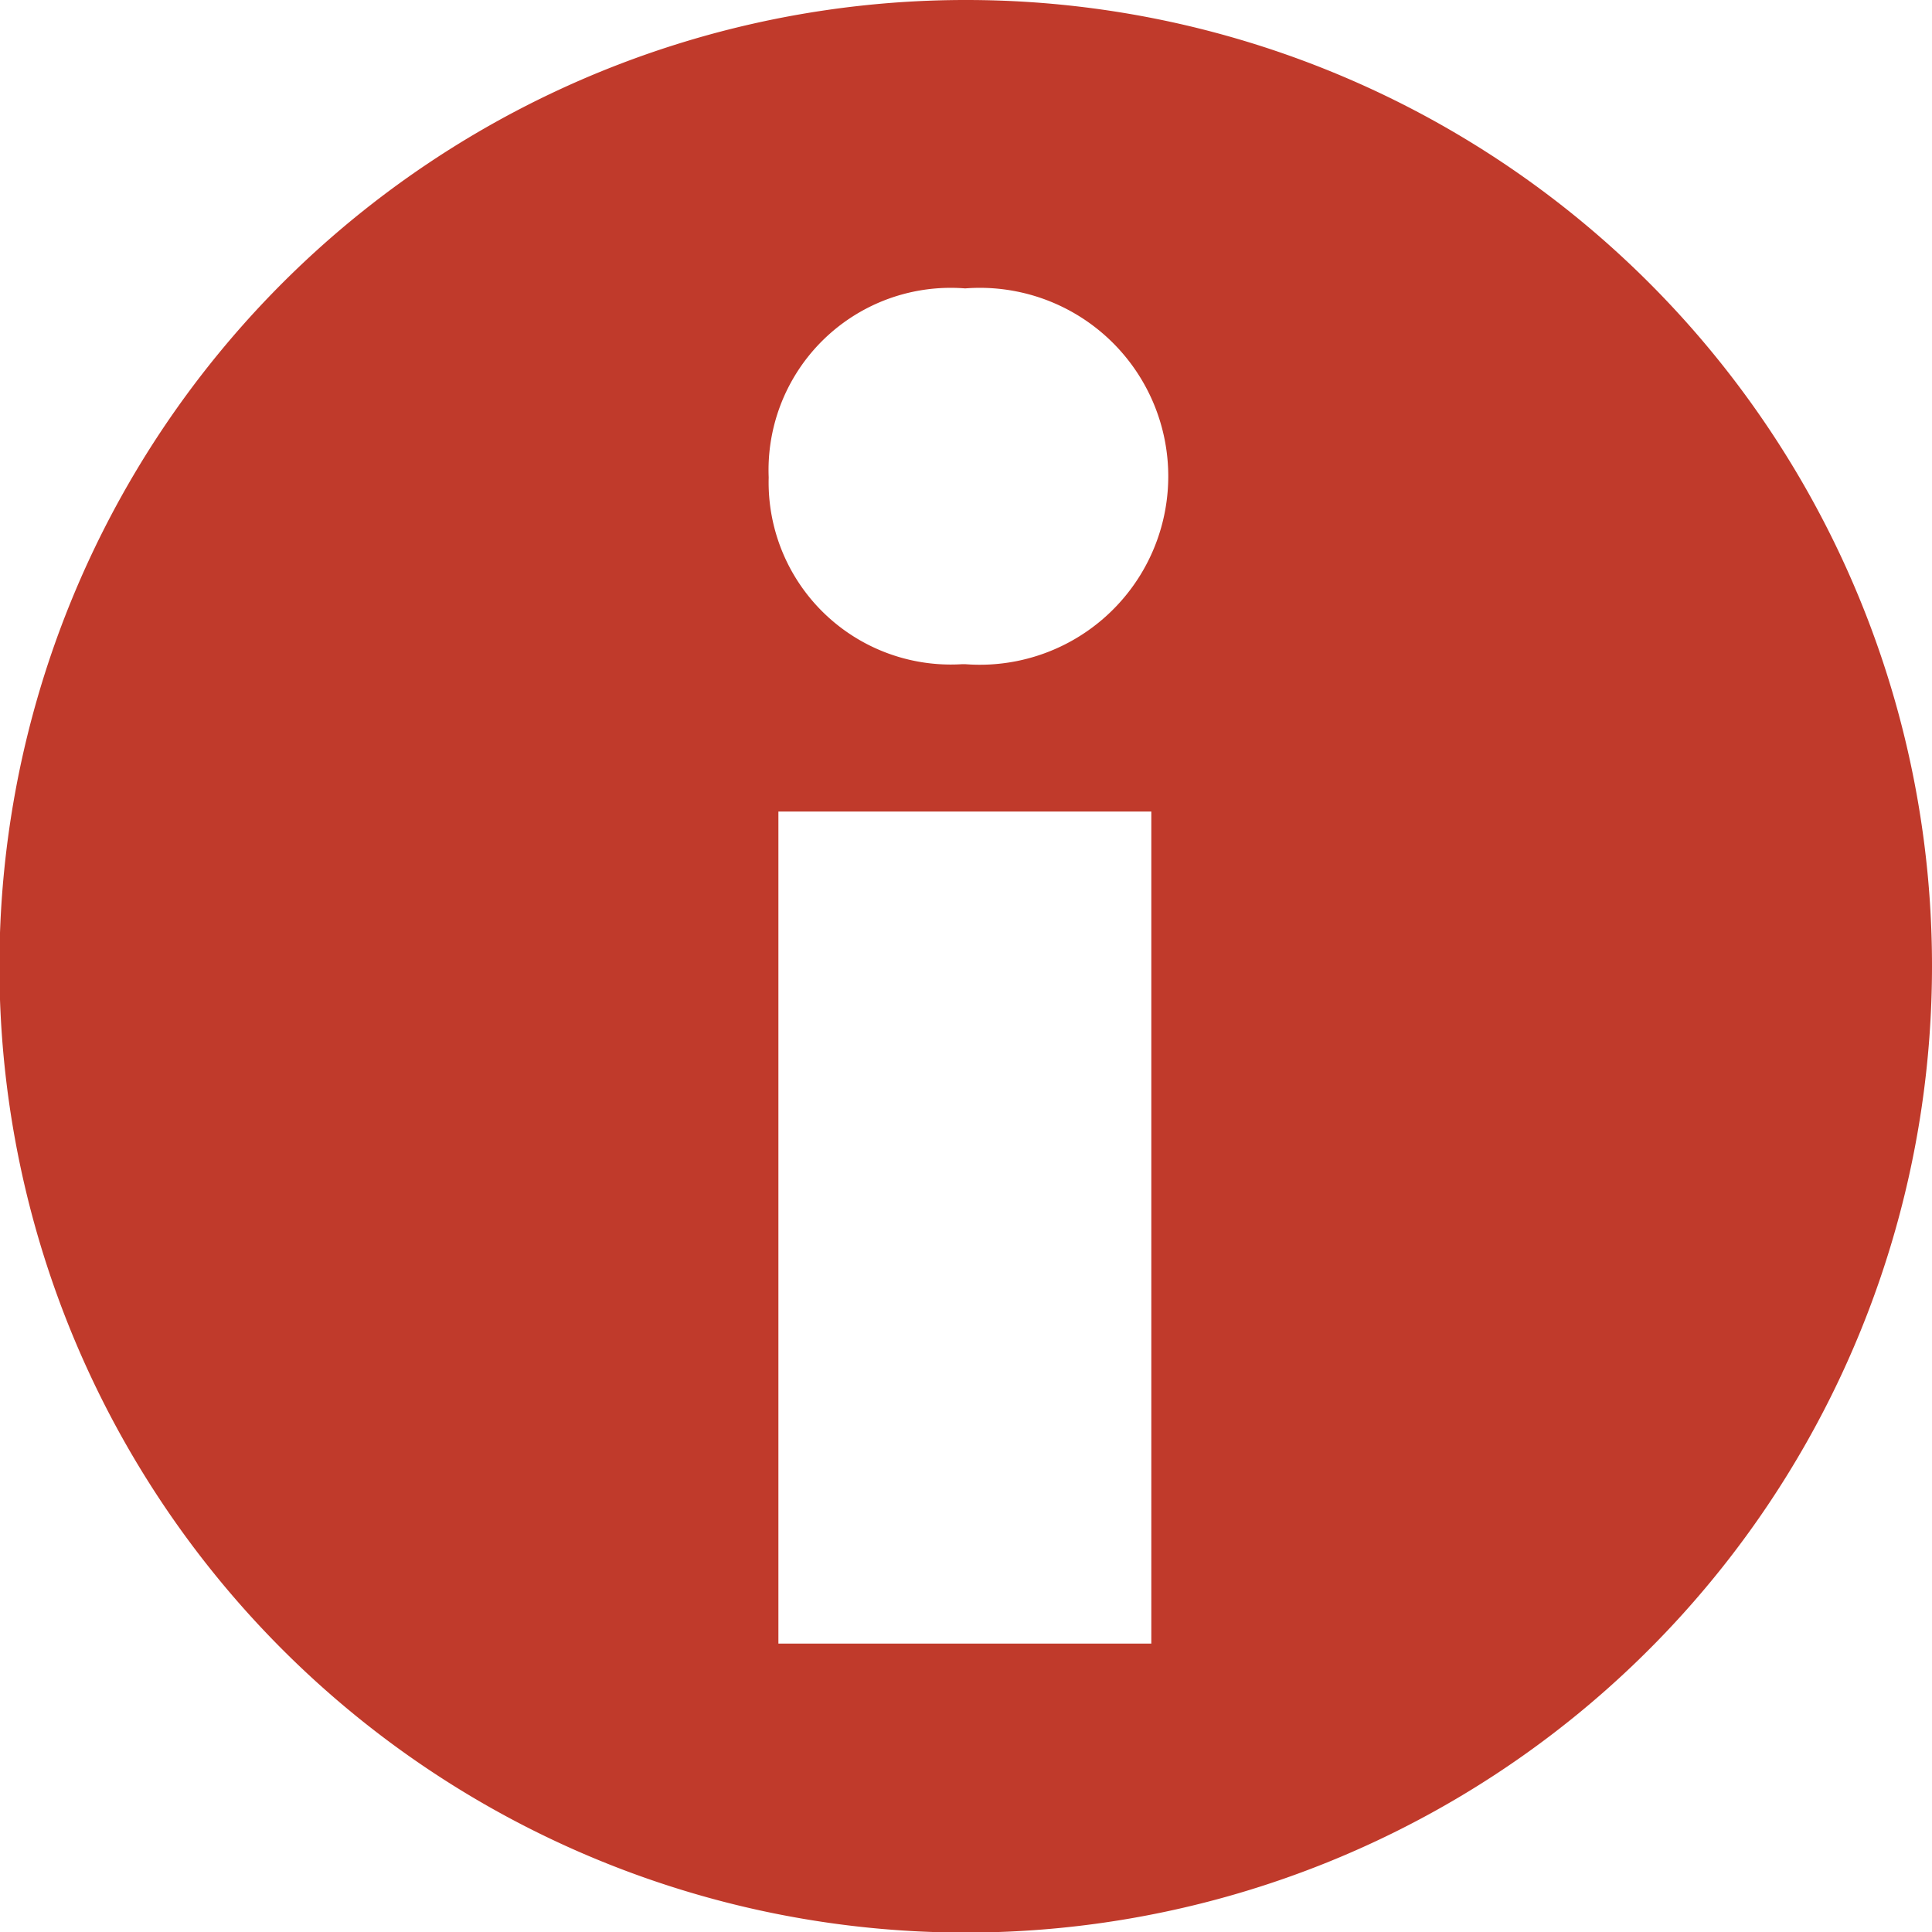 <svg xmlns="http://www.w3.org/2000/svg" viewBox="0 0 33.83 33.83"><defs><style>.cls-1{fill:#c03a2b;}</style></defs><title>lc-im</title><g id="Layer_2" data-name="Layer 2"><g id="Layer_1-2" data-name="Layer 1"><path class="cls-1" d="M16.92,0A16.92,16.92,0,1,0,33.83,16.92,16.91,16.91,0,0,0,16.92,0Zm3.24,28.78H13.63V14.21h6.53ZM16.85,11.63a3.19,3.19,0,0,1-3.39-3.27A3.19,3.19,0,0,1,16.9,5.05a3.3,3.3,0,1,1,0,6.58Z"/></g></g></svg>